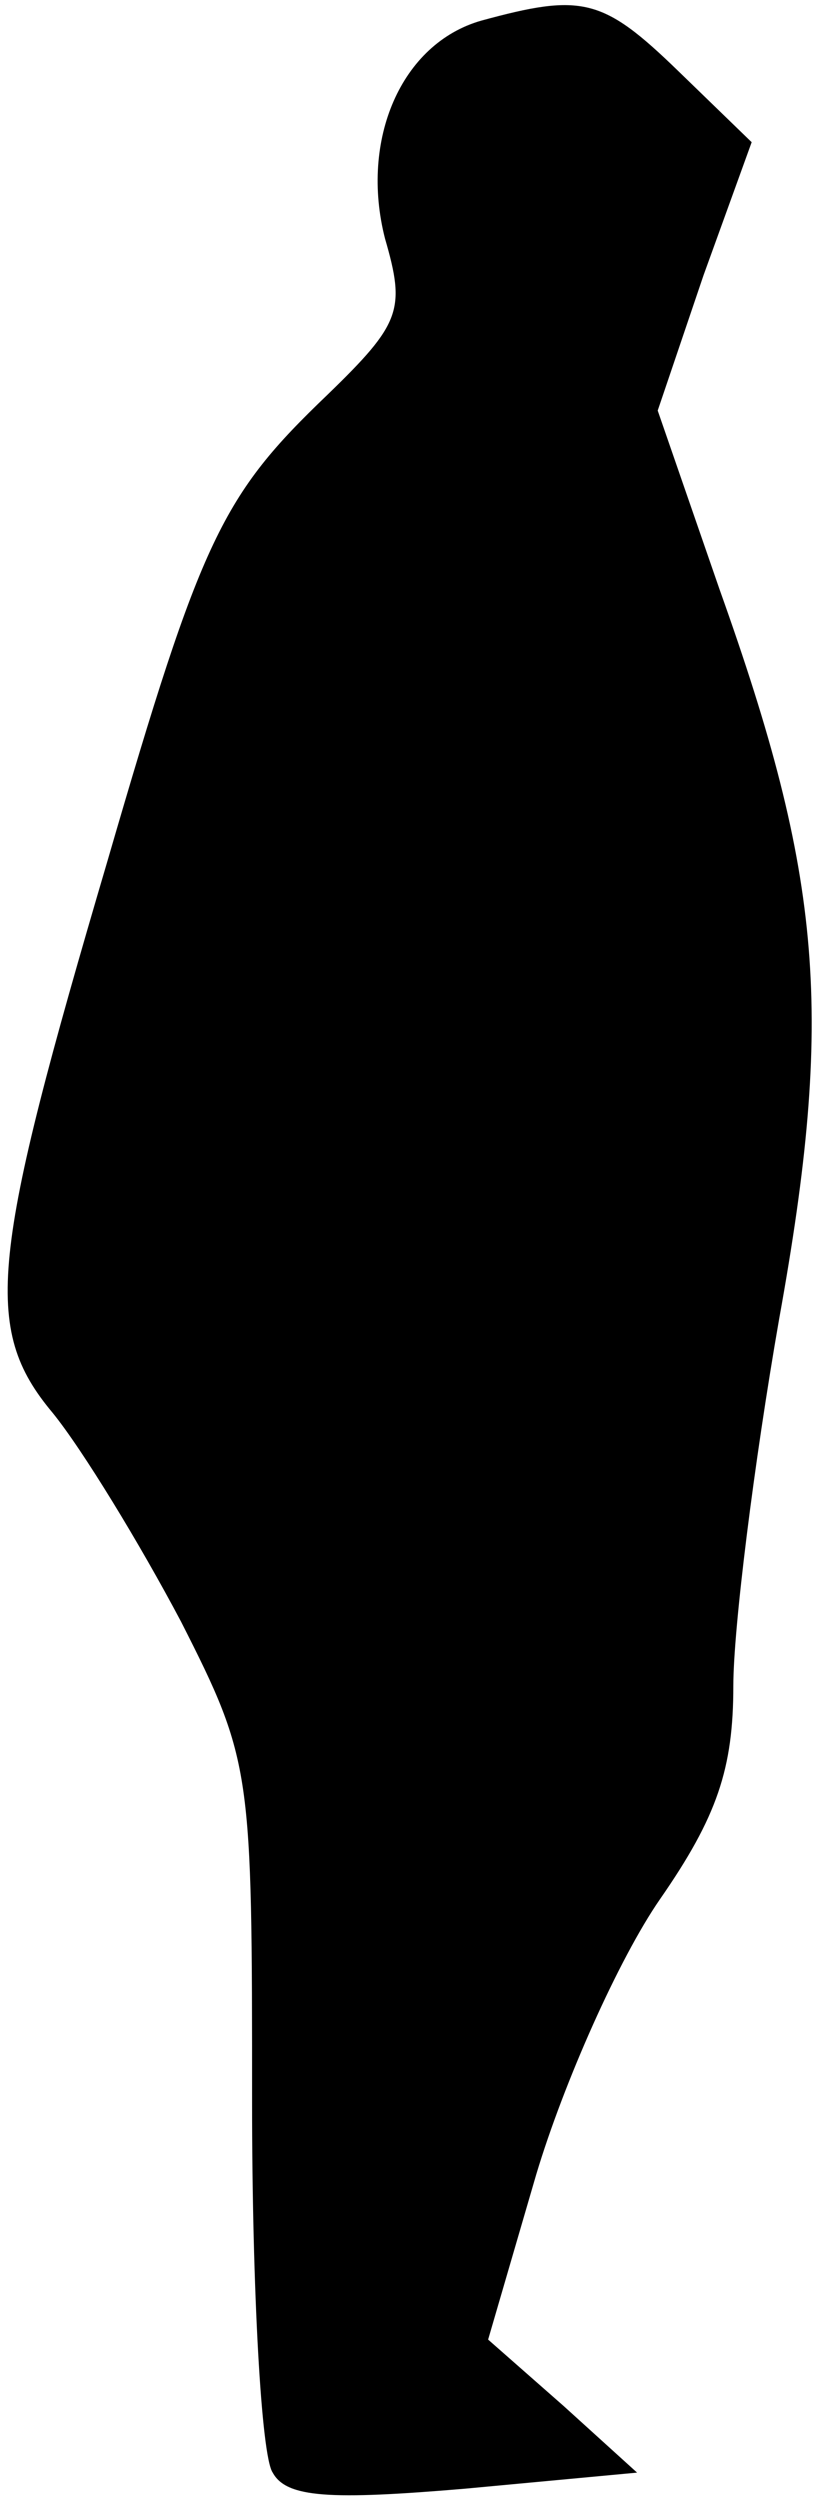 <?xml version="1.0" standalone="no"?>
<!DOCTYPE svg PUBLIC "-//W3C//DTD SVG 20010904//EN"
 "http://www.w3.org/TR/2001/REC-SVG-20010904/DTD/svg10.dtd">
<svg version="1.0" xmlns="http://www.w3.org/2000/svg"
 width="36pt" height="109pt" viewBox="0 0 36 109"
 preserveAspectRatio="xMidYMid meet">
<g transform="translate(0,109) scale(0.1,-0.1)"
fill="#000000" stroke="none">
<path fill="#000000" stroke="none" d="M210 1081 c-35 -10 -53 -52 -42 -95 9
-31 7 -37 -25 -68 -46 -44 -55 -62 -96 -203 -51 -173 -55 -204 -24 -241 13
-16 38 -57 56 -91 31 -61 31 -65 31 -210 0 -81 4 -154 9 -161 6 -11 25 -12 84
-7 l75 7 -32 29 -33 29 21 72 c12 40 36 94 54 120 25 36 32 57 32 93 0 25 9
97 20 160 24 133 19 192 -26 318 l-27 78 20 59 21 58 -32 31 c-33 32 -42 34
-86 22z"/>
</g>
</svg>
